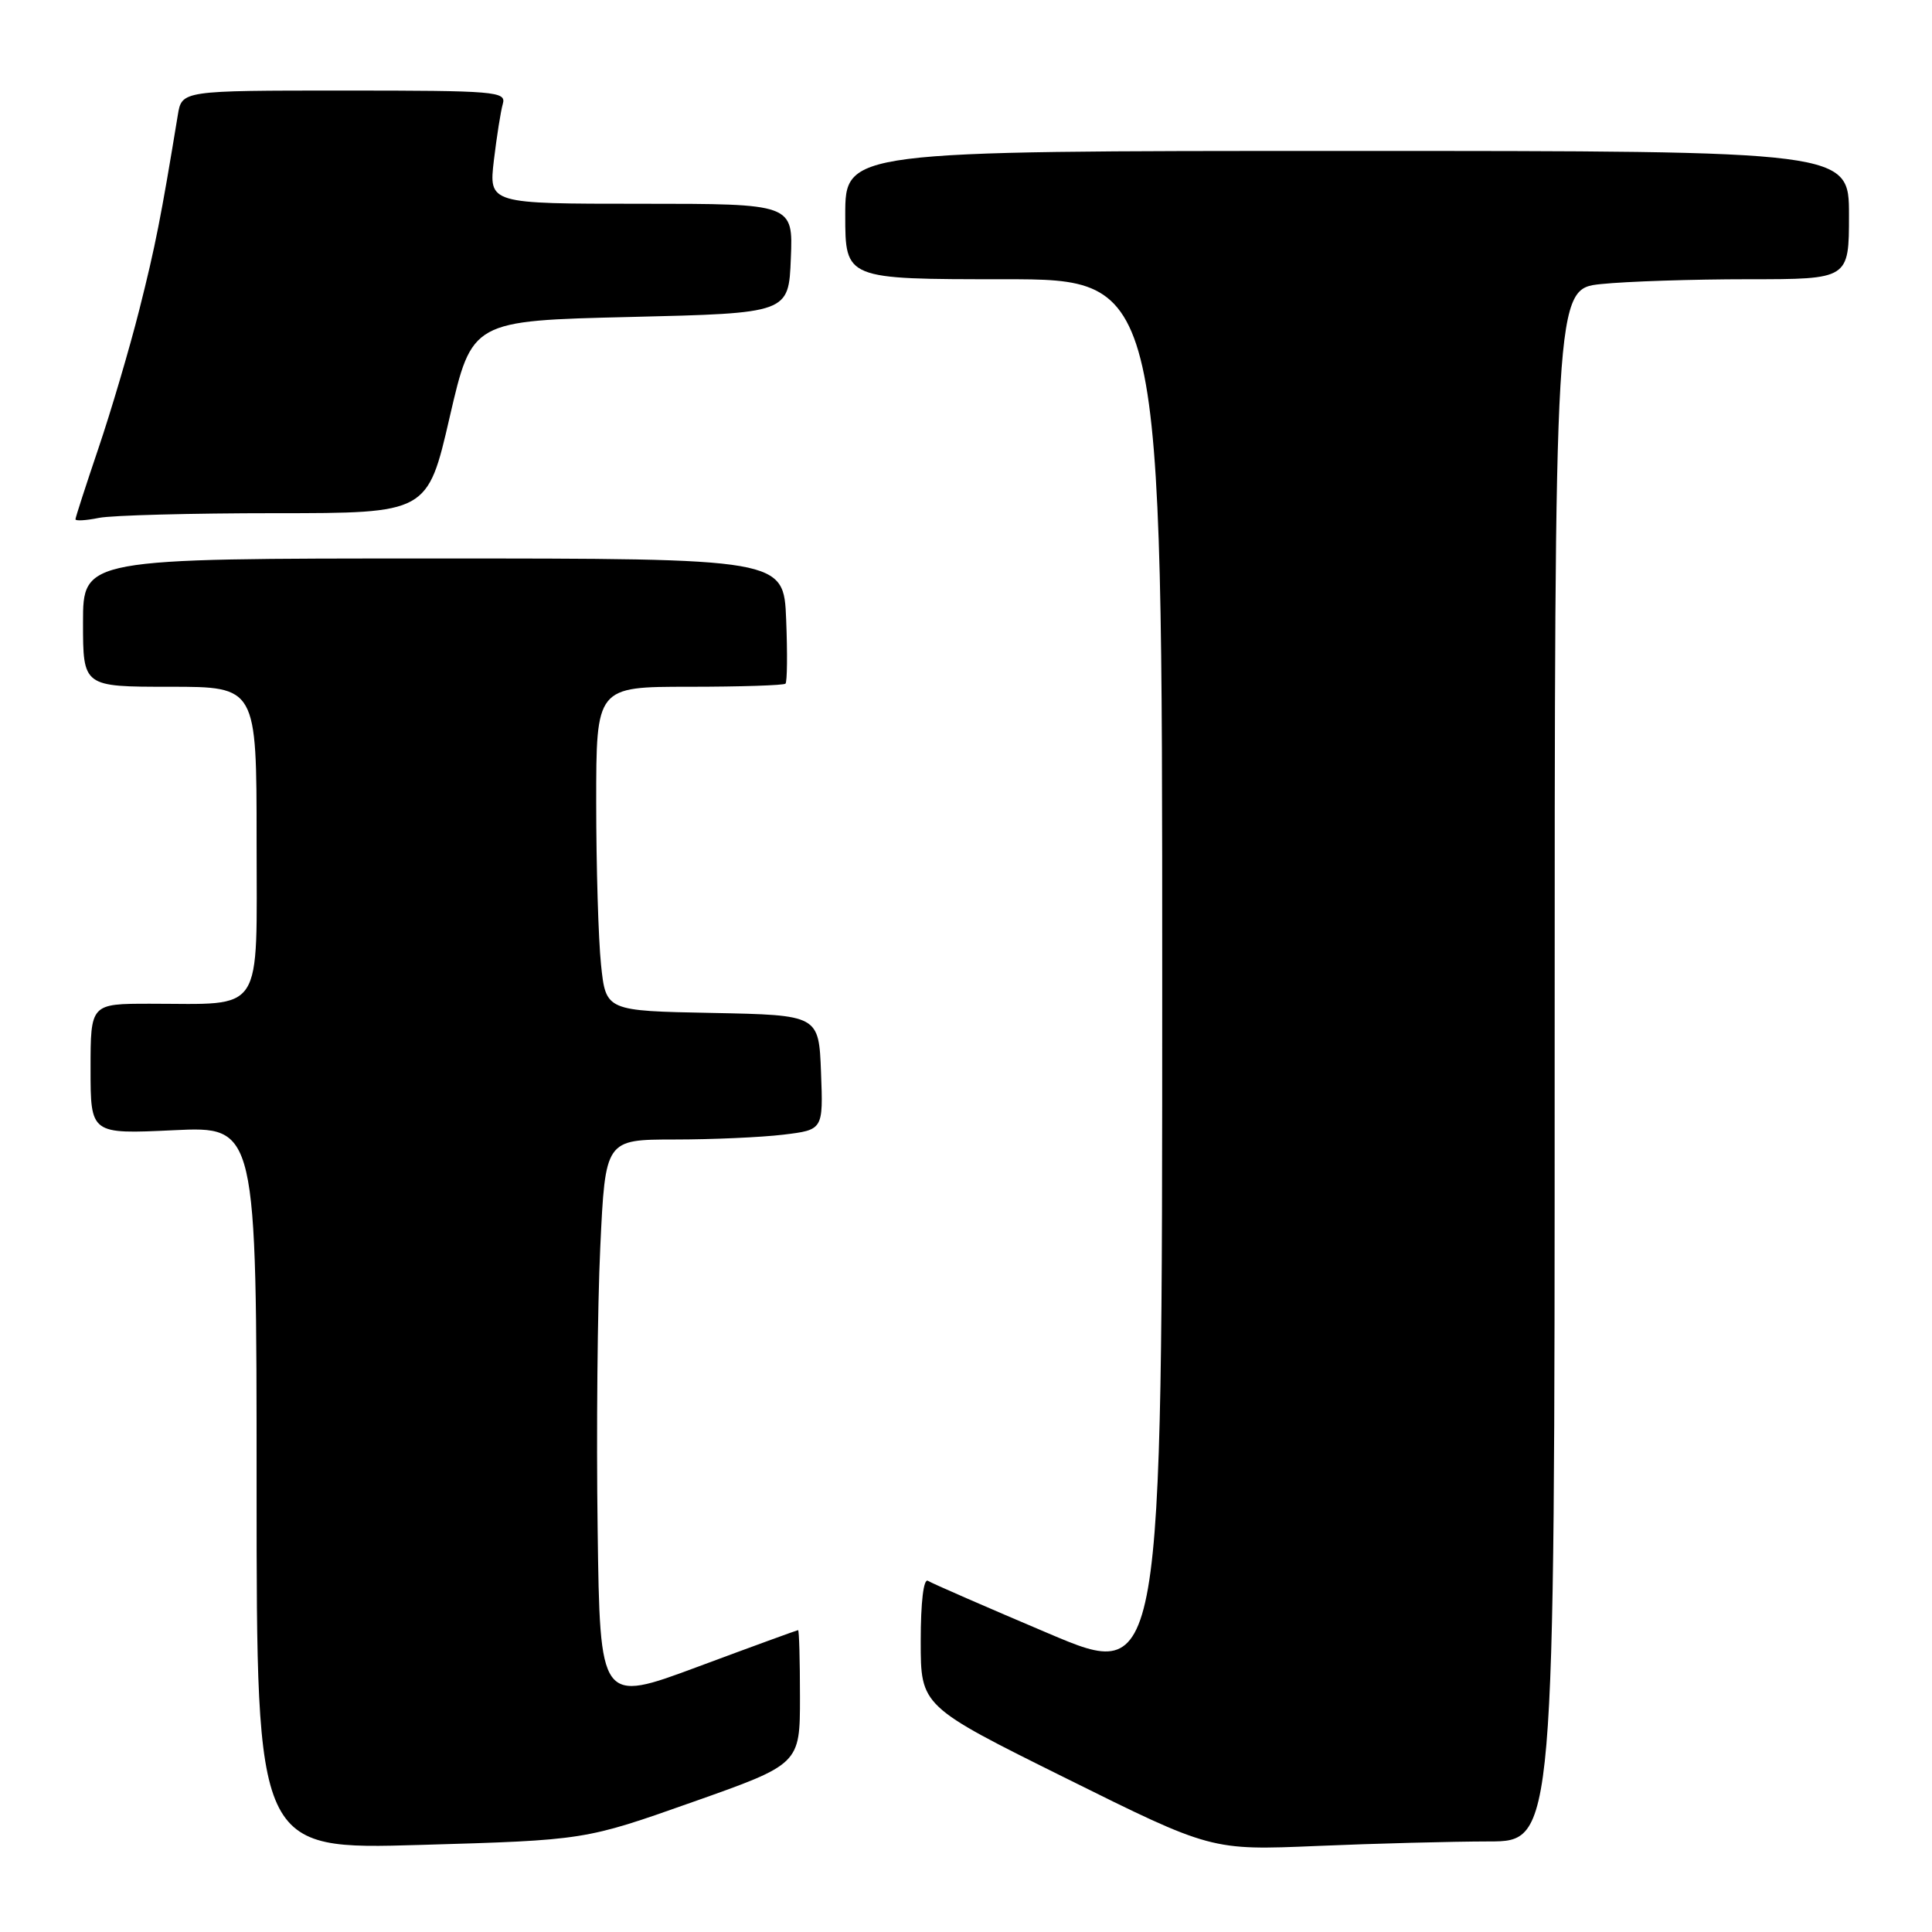 <?xml version="1.0" encoding="UTF-8" standalone="no"?>
<!DOCTYPE svg PUBLIC "-//W3C//DTD SVG 1.1//EN" "http://www.w3.org/Graphics/SVG/1.1/DTD/svg11.dtd" >
<svg xmlns="http://www.w3.org/2000/svg" xmlns:xlink="http://www.w3.org/1999/xlink" version="1.1" viewBox="0 0 256 256">
 <g >
 <path fill="currentColor"
d=" M 91.75 238.79 C 106.00 233.76 106.00 233.76 106.00 224.88 C 106.00 219.99 105.89 216.00 105.75 216.00 C 105.61 216.01 99.65 218.18 92.50 220.84 C 79.50 225.68 79.50 225.68 79.19 202.59 C 79.01 189.89 79.17 173.09 79.54 165.25 C 80.21 151.00 80.21 151.00 89.35 150.99 C 94.38 150.99 100.88 150.70 103.79 150.35 C 109.08 149.71 109.08 149.71 108.79 142.11 C 108.50 134.50 108.50 134.50 94.39 134.22 C 80.28 133.95 80.28 133.95 79.64 127.83 C 79.29 124.46 79.00 114.80 79.00 106.35 C 79.00 91.00 79.00 91.00 91.33 91.00 C 98.12 91.00 103.85 90.81 104.08 90.59 C 104.31 90.36 104.35 86.54 104.17 82.09 C 103.85 74.00 103.85 74.00 57.42 74.00 C 11.00 74.00 11.00 74.00 11.00 82.50 C 11.00 91.00 11.00 91.00 22.50 91.00 C 34.00 91.00 34.00 91.00 34.00 111.38 C 34.00 134.75 35.14 133.00 19.88 133.00 C 12.00 133.00 12.00 133.00 12.00 141.64 C 12.00 150.28 12.00 150.28 23.00 149.76 C 34.00 149.24 34.00 149.24 34.00 197.17 C 34.00 245.10 34.00 245.10 55.75 244.46 C 77.50 243.83 77.50 243.83 91.75 238.79 Z  M 197.25 244.00 C 206.00 244.00 206.00 244.00 206.00 141.14 C 206.00 38.28 206.00 38.28 212.15 37.64 C 215.53 37.29 224.30 37.00 231.65 37.00 C 245.00 37.00 245.00 37.00 245.00 28.50 C 245.00 20.00 245.00 20.00 178.50 20.00 C 112.00 20.00 112.00 20.00 112.00 28.50 C 112.00 37.00 112.00 37.00 133.00 37.00 C 154.00 37.00 154.00 37.00 154.00 129.92 C 154.00 222.83 154.00 222.83 138.96 216.45 C 130.68 212.94 123.48 209.80 122.96 209.47 C 122.38 209.11 122.00 212.26 122.00 217.48 C 122.00 226.08 122.00 226.08 141.25 235.63 C 160.50 245.19 160.50 245.19 174.50 244.60 C 182.20 244.27 192.44 244.01 197.25 244.00 Z  M 36.45 68.00 C 56.65 68.00 56.65 68.00 59.59 55.25 C 62.54 42.50 62.54 42.50 83.52 42.00 C 104.50 41.50 104.50 41.50 104.79 34.25 C 105.09 27.00 105.09 27.00 84.93 27.00 C 64.77 27.00 64.77 27.00 65.44 21.25 C 65.82 18.09 66.35 14.71 66.63 13.75 C 67.10 12.12 65.64 12.00 45.61 12.00 C 24.09 12.00 24.09 12.00 23.56 15.25 C 21.33 28.83 20.59 32.60 18.47 41.00 C 17.15 46.23 14.70 54.52 13.03 59.44 C 11.37 64.35 10.00 68.57 10.00 68.81 C 10.00 69.05 11.41 68.97 13.12 68.62 C 14.84 68.28 25.34 68.00 36.45 68.00 Z "/>
</g>
</svg>